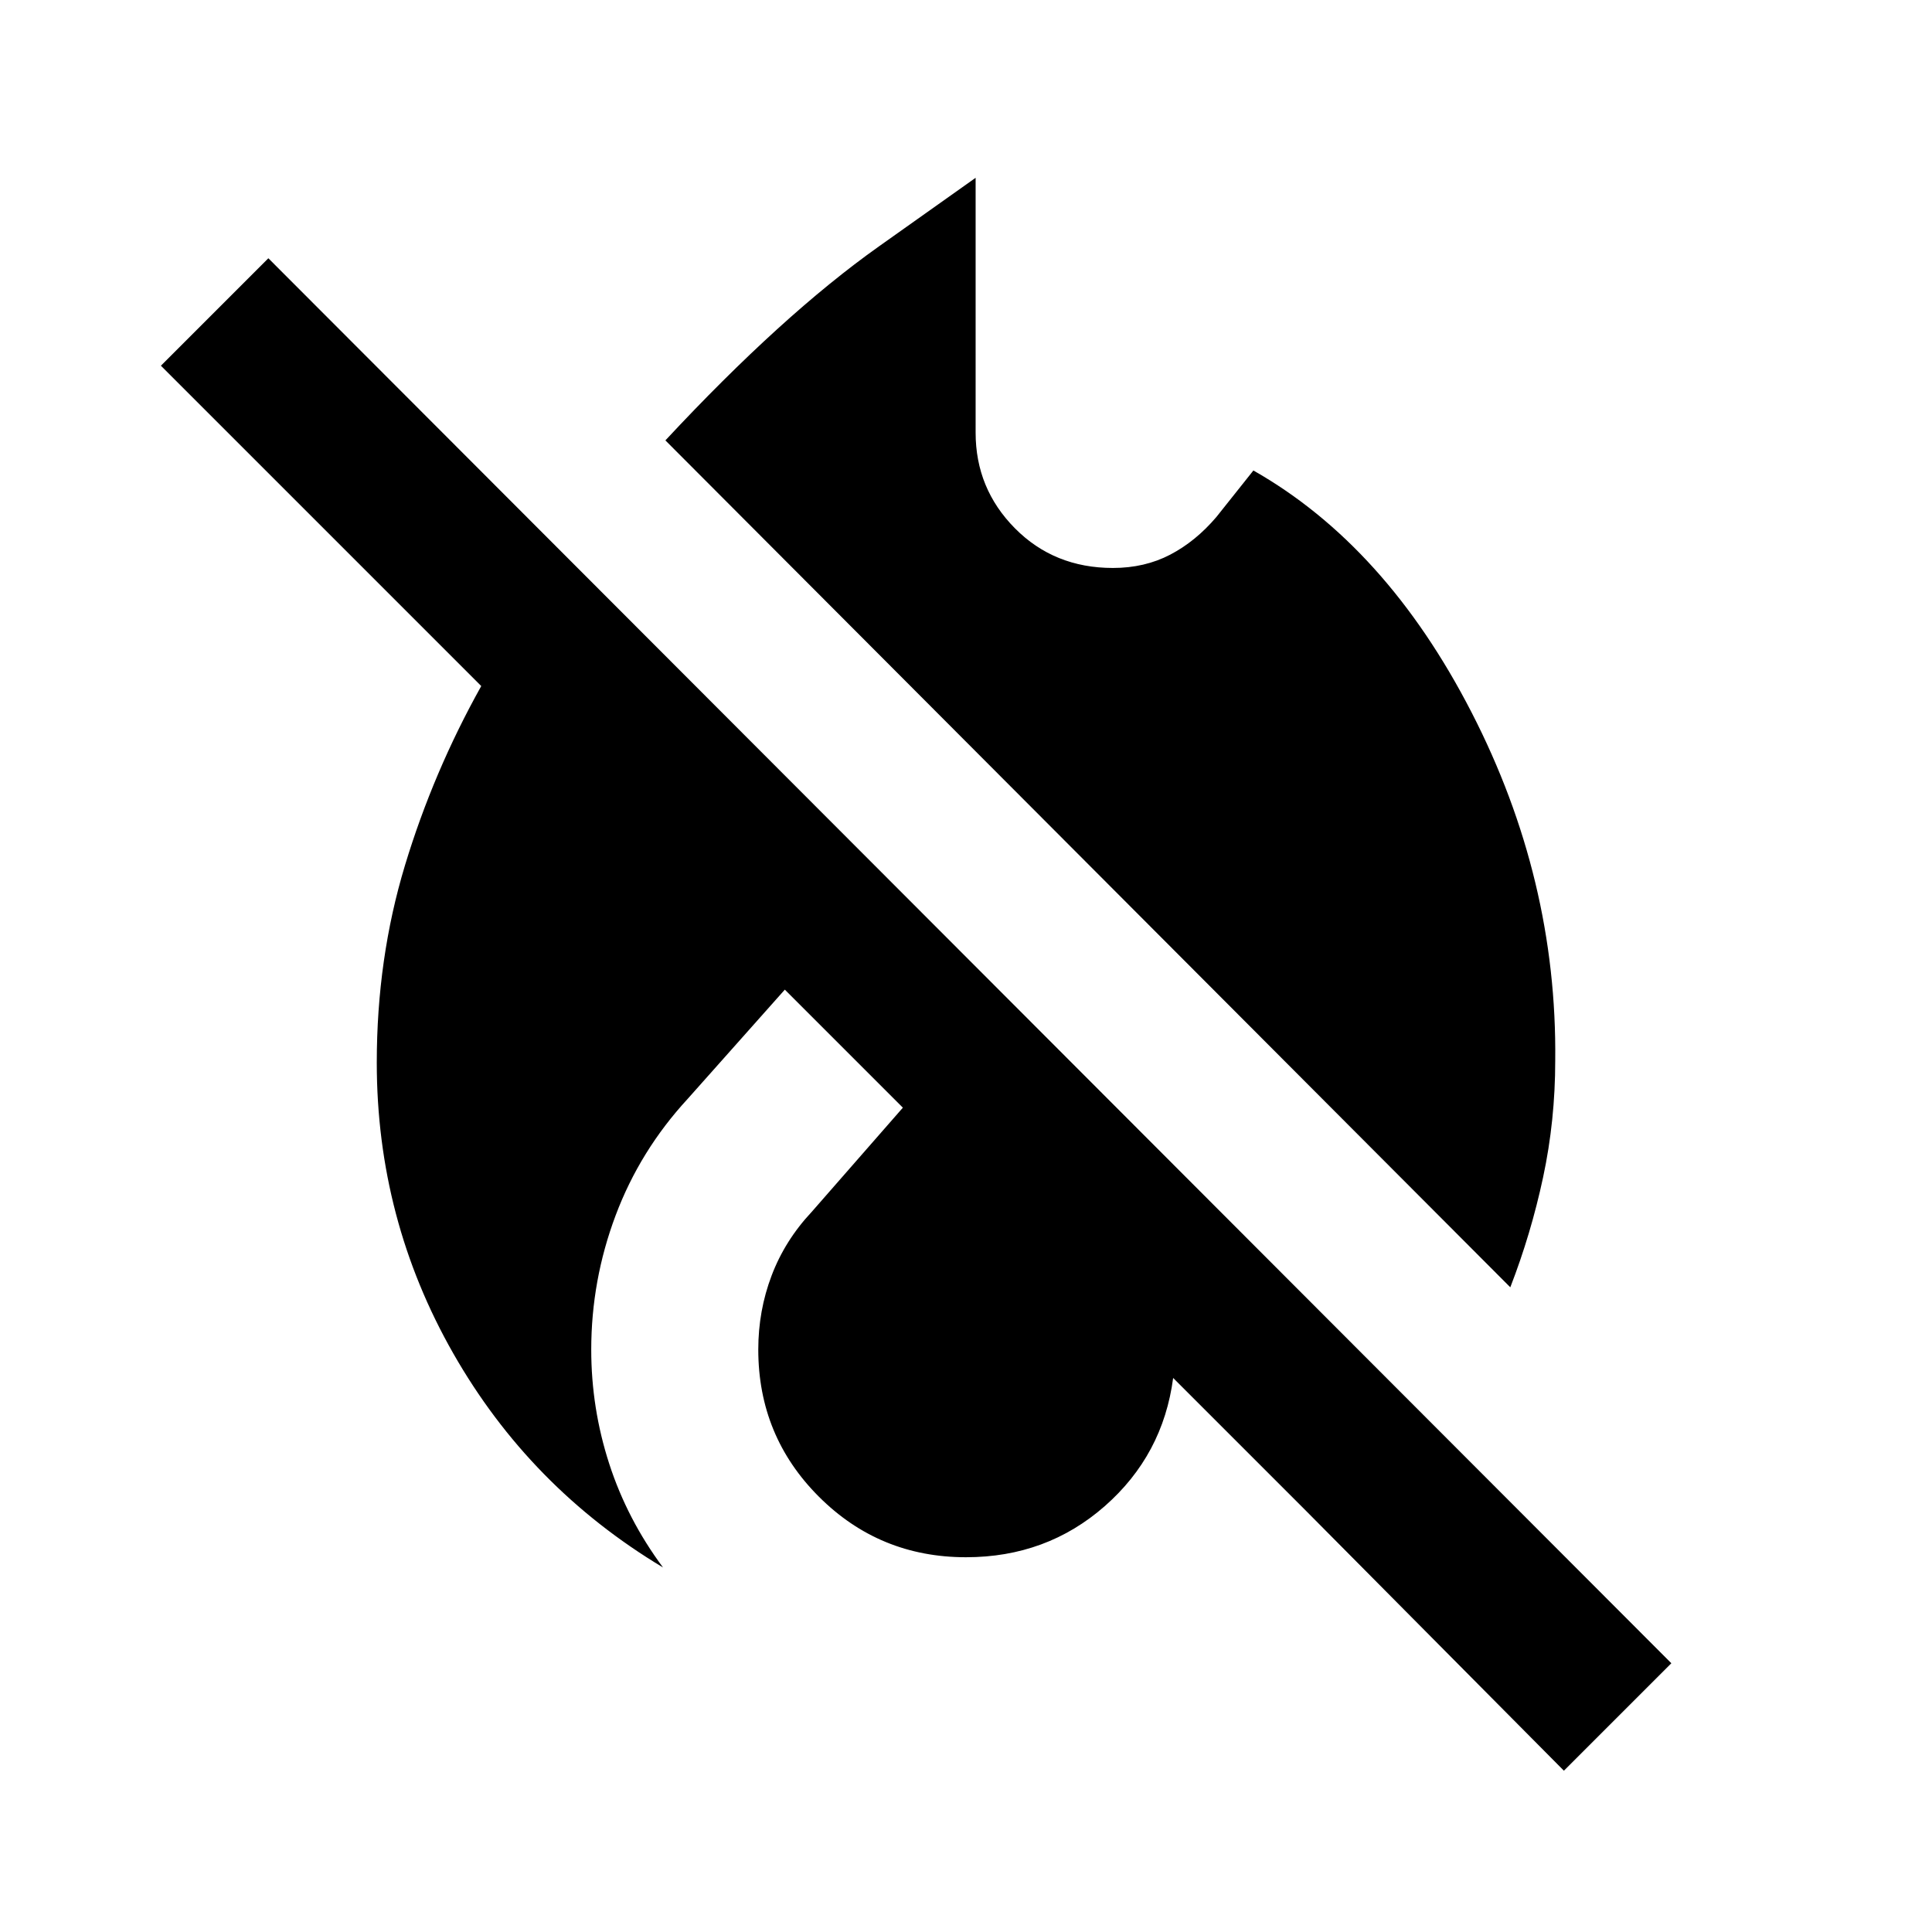 <svg xmlns="http://www.w3.org/2000/svg" height="20" viewBox="0 -960 960 960" width="20"><path d="M777.087-80.152 648.065-210.174l-65.13-65.13q-5.044 38.282-33.968 63.684-28.924 25.402-68.967 25.402-43.007 0-73.112-30.101-30.105-30.102-30.105-73.116 0-19.282 6.631-36.754 6.631-17.472 19.934-31.659l45.282-51.761-58.652-58.652-48.282 54.283q-23.718 25.717-35.816 57.955-12.098 32.238-12.098 66.652 0 29.132 8.942 56.726 8.942 27.594 26.732 51.515-66.239-39.718-104.239-106.387-38-66.67-38-144.483 0-51.717 14.024-98.049 14.023-46.332 37.889-89.06L79.956-778.283l53.392-53.391 697.131 698.131-53.392 53.391Zm-26.63-240.196L330.63-741.174q57.957-62.239 106.055-96.359l48.098-34.119V-745q0 27.788 19.524 47.503Q523.83-677.783 553-677.783q15.804 0 28.462-6.609 12.658-6.61 22.951-18.717l18.391-23.109q65.87 37.435 108.424 120.229Q773.783-523.196 772.783-433q0 29.804-6.022 57.967t-16.304 54.685Z"/></svg>